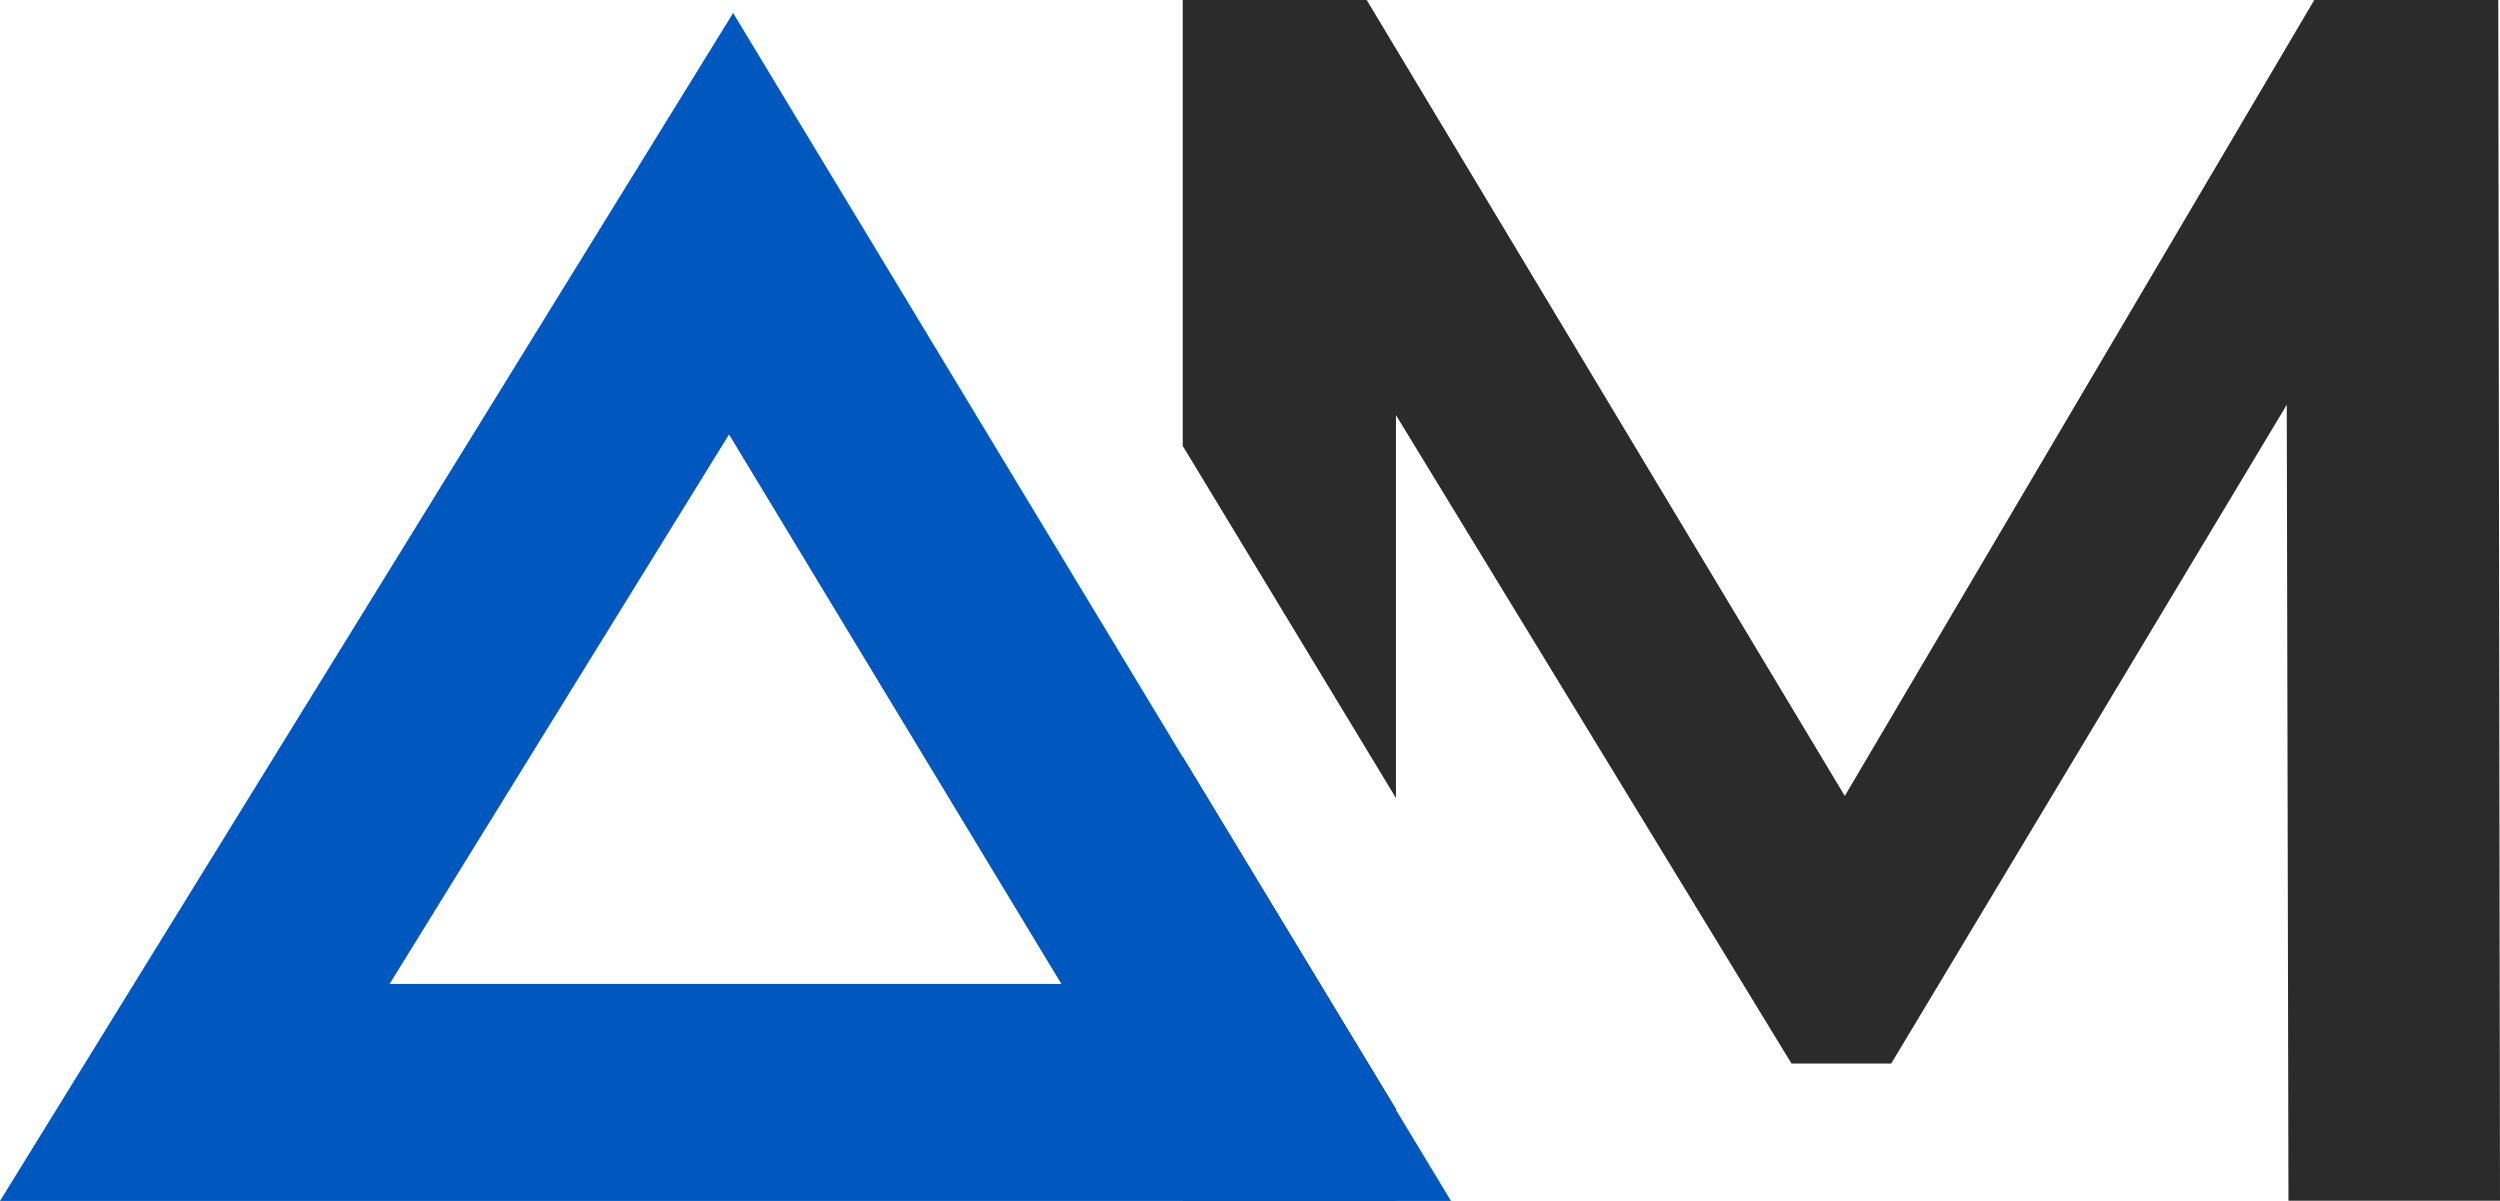 <?xml version="1.0" encoding="UTF-8" standalone="no"?>
<svg
   xmlns:dc="http://purl.org/dc/elements/1.1/"
   xmlns:cc="http://creativecommons.org/ns#"
   xmlns:rdf="http://www.w3.org/1999/02/22-rdf-syntax-ns#"
   xmlns:svg="http://www.w3.org/2000/svg"
   xmlns="http://www.w3.org/2000/svg"
   xmlns:sodipodi="http://sodipodi.sourceforge.net/DTD/sodipodi-0.dtd"
   xmlns:inkscape="http://www.inkscape.org/namespaces/inkscape"
   width="453.047"
   height="217.632"
   viewBox="0 0 453.047 217.632"
   fill="none"
   version="1.1"
   id="svg28"
   sodipodi:docname="222.svg"
   inkscape:version="1.0.2 (e86c870879, 2021-01-15)">
  <defs
     id="defs32" />
  <sodipodi:namedview
     pagecolor="#ffffff"
     bordercolor="#666666"
     borderopacity="1"
     objecttolerance="10"
     gridtolerance="10"
     guidetolerance="10"
     inkscape:pageopacity="0"
     inkscape:pageshadow="2"
     inkscape:window-width="1366"
     inkscape:window-height="671"
     id="namedview30"
     showgrid="false"
     inkscape:zoom="1.0263852"
     inkscape:cx="568.5"
     inkscape:cy="70.557087"
     inkscape:window-x="0"
     inkscape:window-y="27"
     inkscape:window-maximized="1"
     inkscape:current-layer="svg28" />
  <path
     fill-rule="evenodd"
     clip-rule="evenodd"
     d="m 214.331,137.142 v 80.458 h 38.643 v -16.637 z m 38.643,7.478 V 75.227 l 71.677,117.504 h 18.075 l 71.678,-119.37 0.311,144.238 h 38.332 L 452.735,0 H 419.39 L 334.312,144.238 247.676,0 h -33.345 v 80.8 z"
     fill="#2b2b2b"
     id="path24" />
  <path
     fill-rule="evenodd"
     clip-rule="evenodd"
     d="M 0,217.632 132.857,2.359 262.946,217.632 Z m 70.606,-39.323 61.508,-99.572 60.226,99.572 z"
     fill="#0058bf"
     id="path26" />
</svg>
